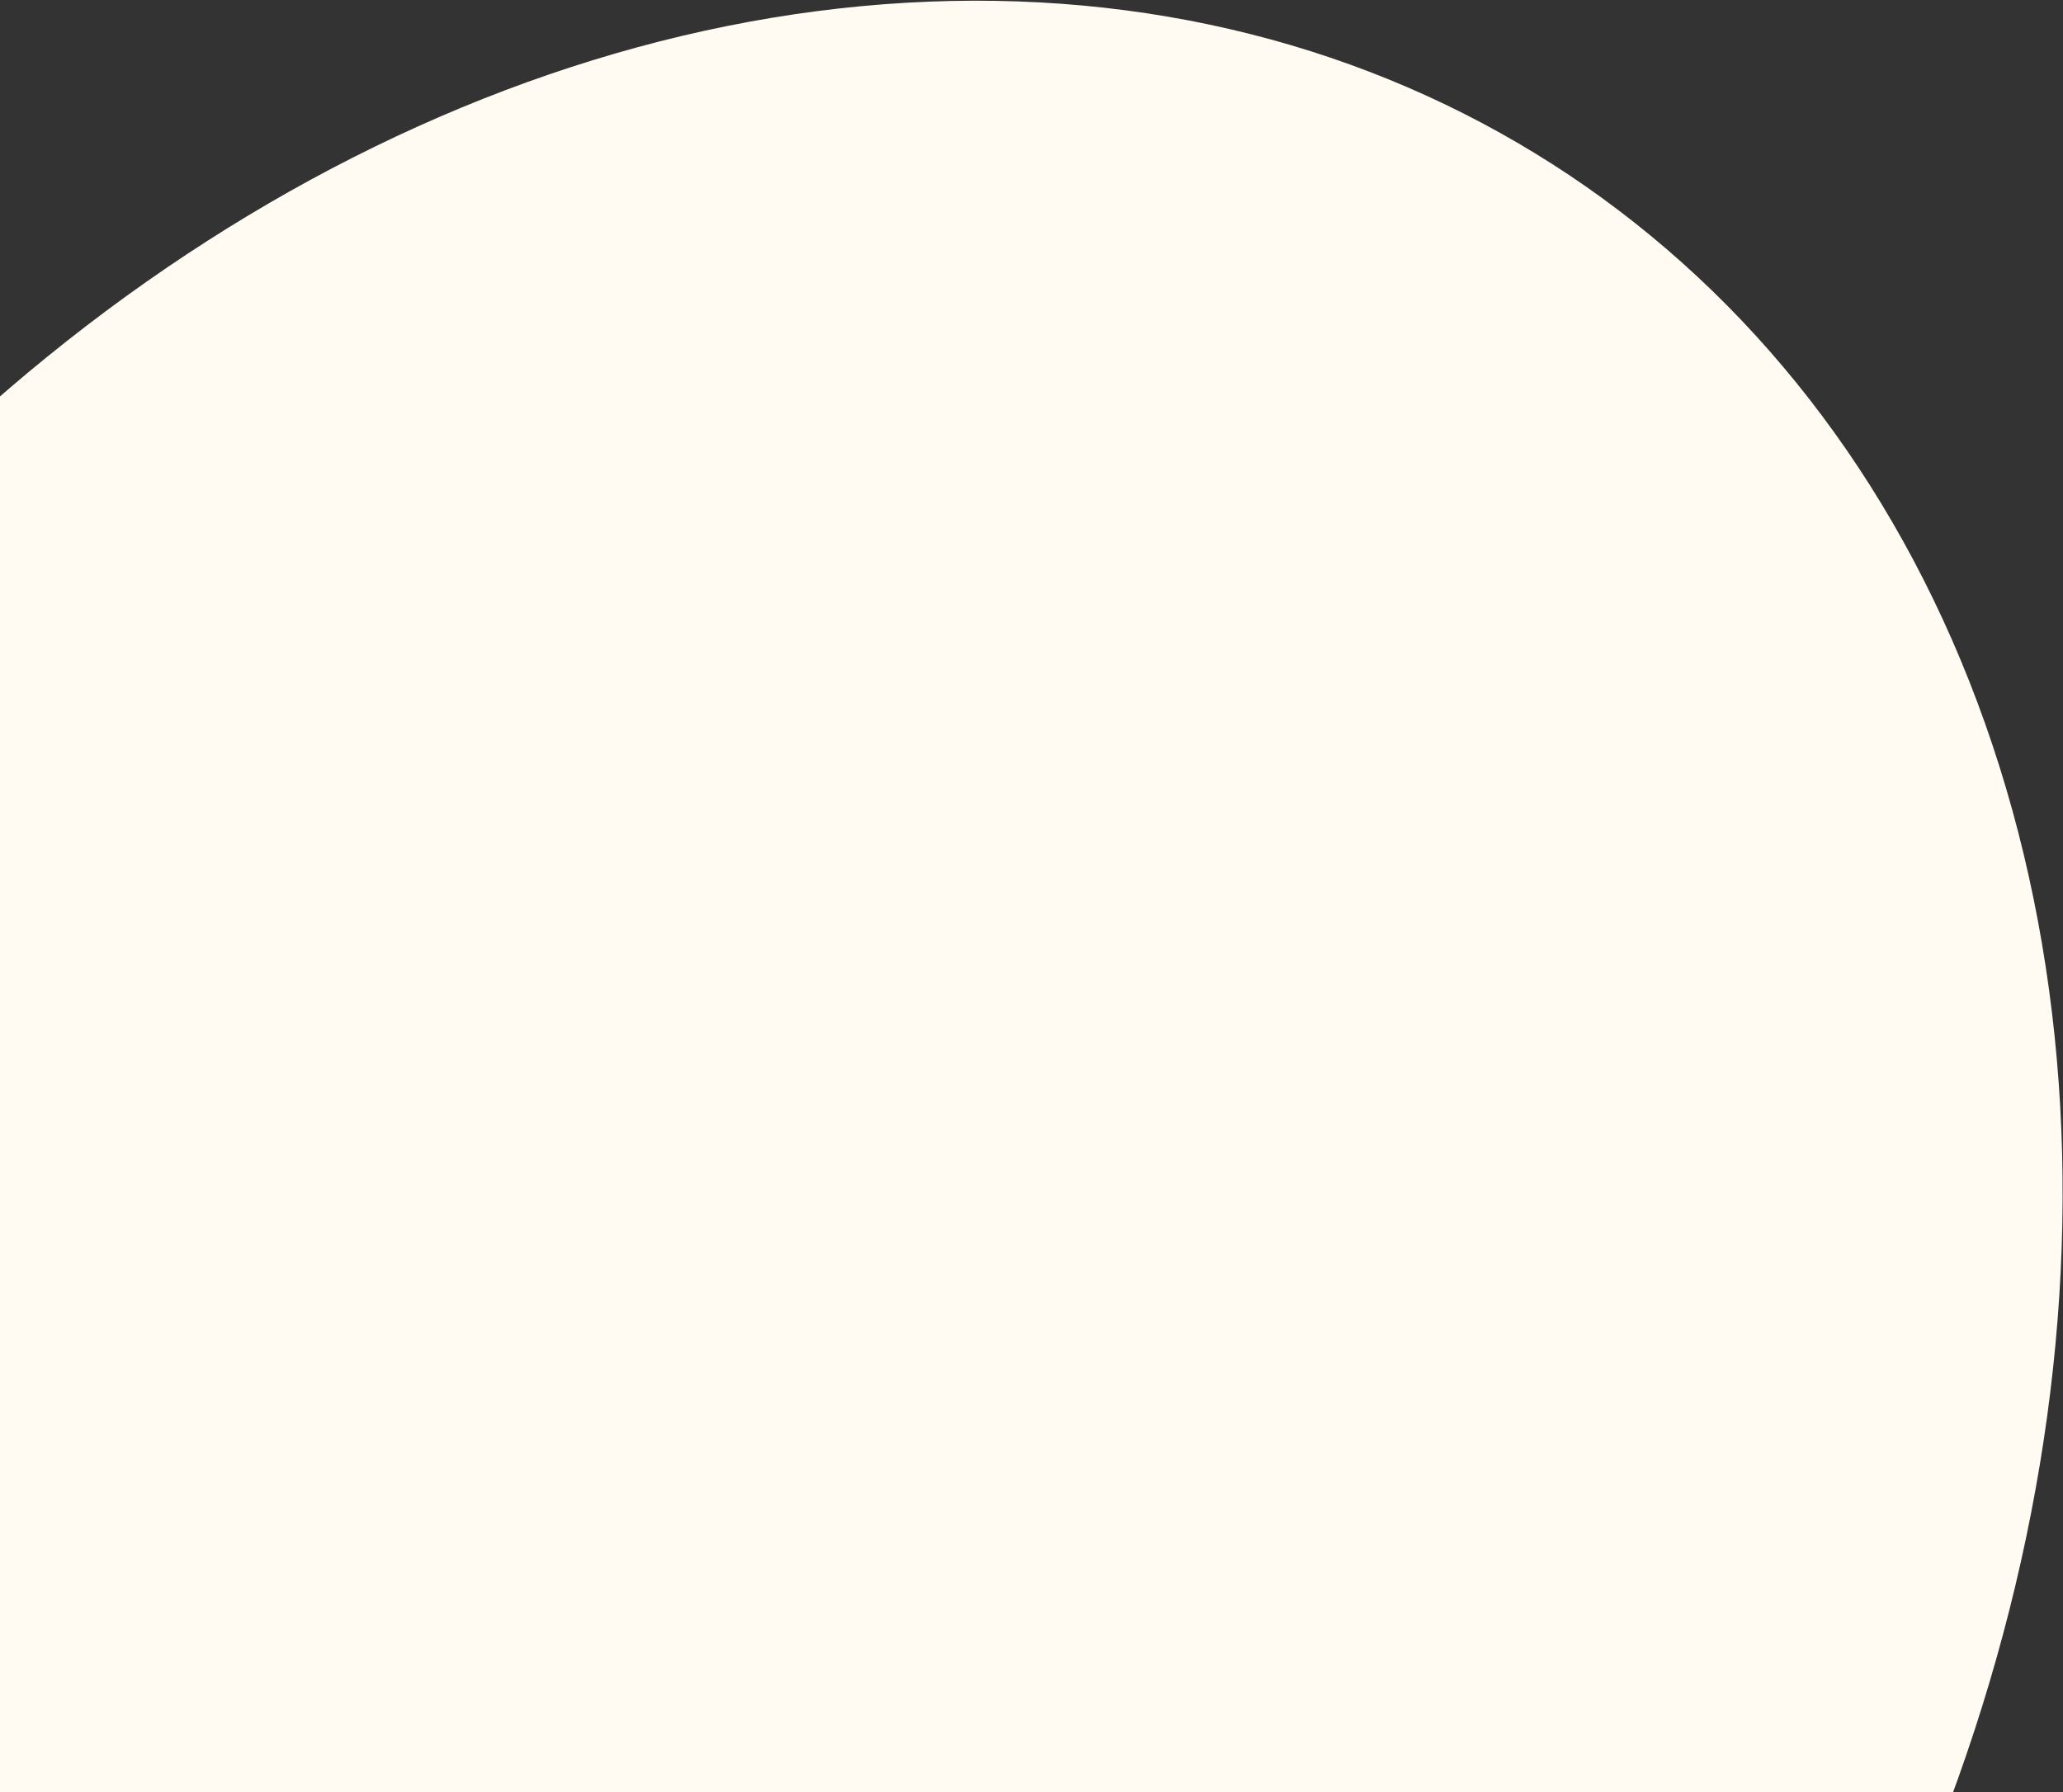 <svg width="549" height="477" viewBox="0 0 549 477" fill="none" xmlns="http://www.w3.org/2000/svg">
<rect x="0" y="0" width="549" height="477" fill="#333333" stroke="none"/>
<ellipse cx="186.859" cy="397.608" rx="335.5" ry="420.064" transform="rotate(32.566 186.859 397.608)" fill="#FFFBF3"/>
</svg>
